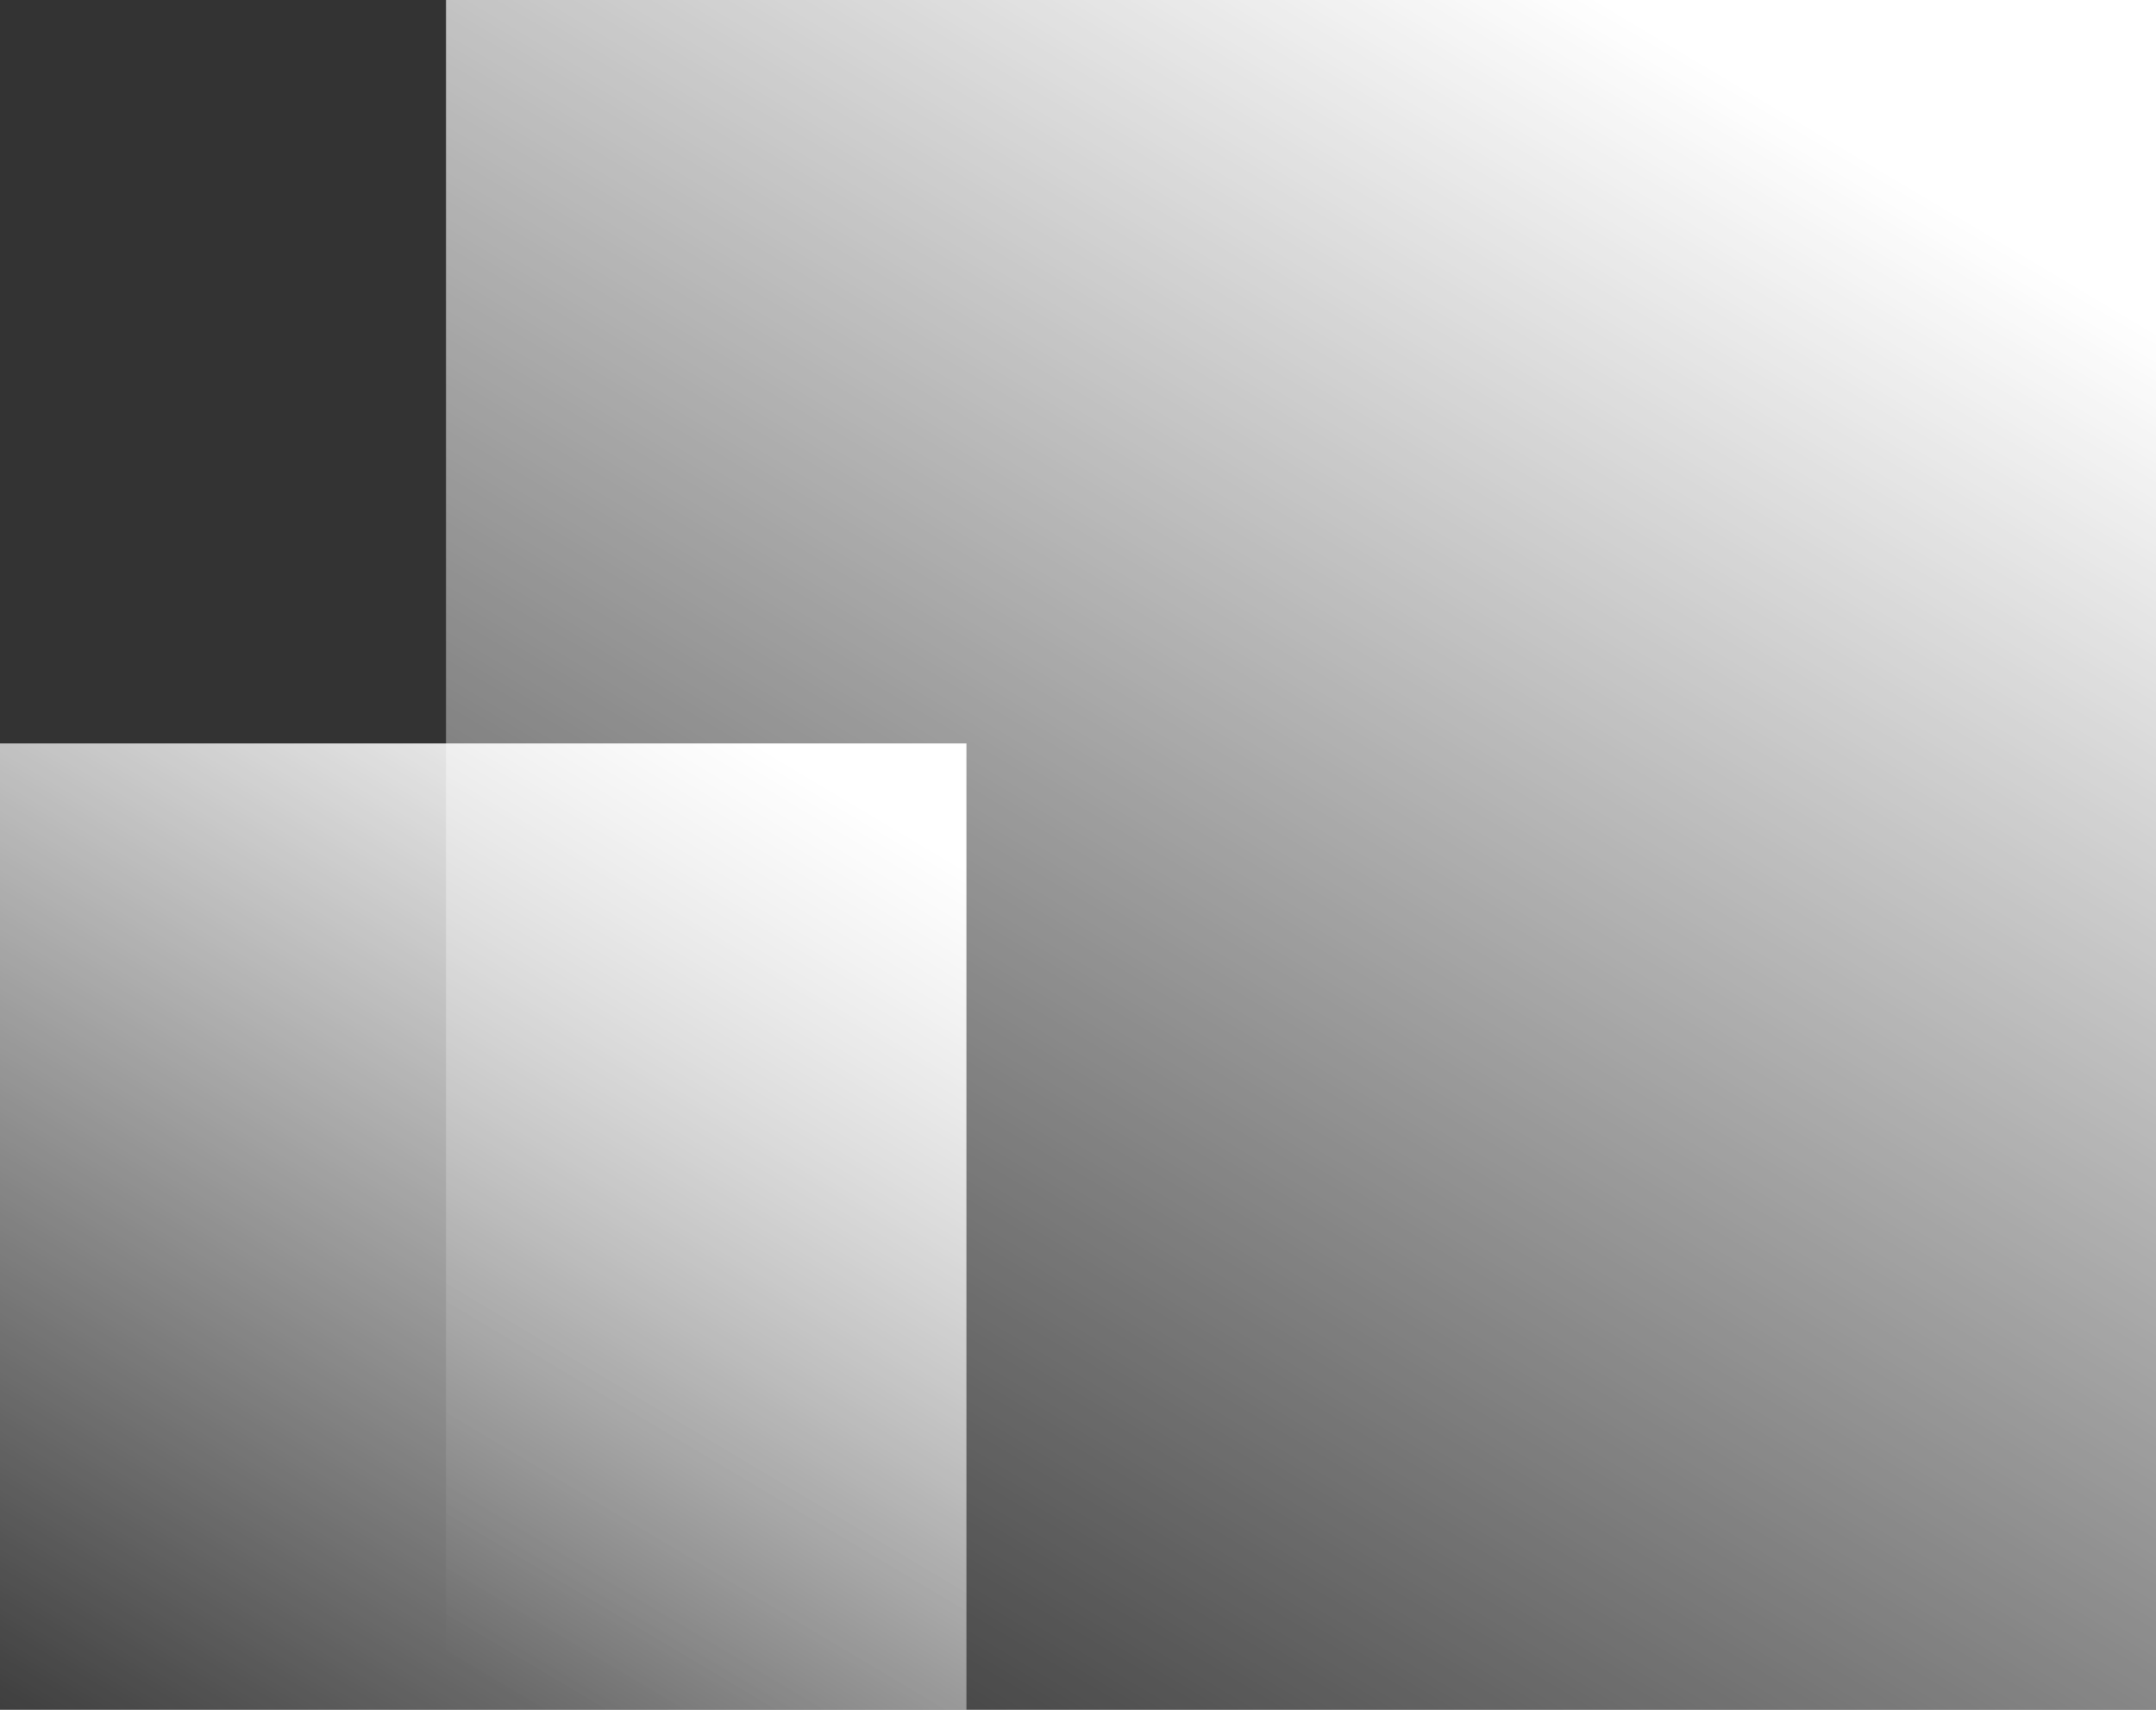 <?xml version="1.0" encoding="UTF-8"?> <svg xmlns="http://www.w3.org/2000/svg" width="58" height="46" fill="none" viewBox="0 0 58 46"><rect x="0" y="0" width="58" height="46" fill="#333333" stroke="none"/> <path fill="url(#paint0_linear)" d="M12 0h46v46H12z"></path> <path fill="url(#paint1_linear)" d="M0 20h26v26H0z"></path> <defs> <linearGradient id="paint0_linear" x1="38" x2="10.314" y1="-3" y2="43.524" gradientUnits="userSpaceOnUse"> <stop stop-color="#fff"></stop> <stop offset="1" stop-color="#fff" stop-opacity="0"></stop> </linearGradient> <linearGradient id="paint1_linear" x1="13" x2="-4.798" y1="15.5" y2="45.408" gradientUnits="userSpaceOnUse"> <stop stop-color="#fff"></stop> <stop offset="1" stop-color="#fff" stop-opacity="0"></stop> </linearGradient> </defs> </svg> 